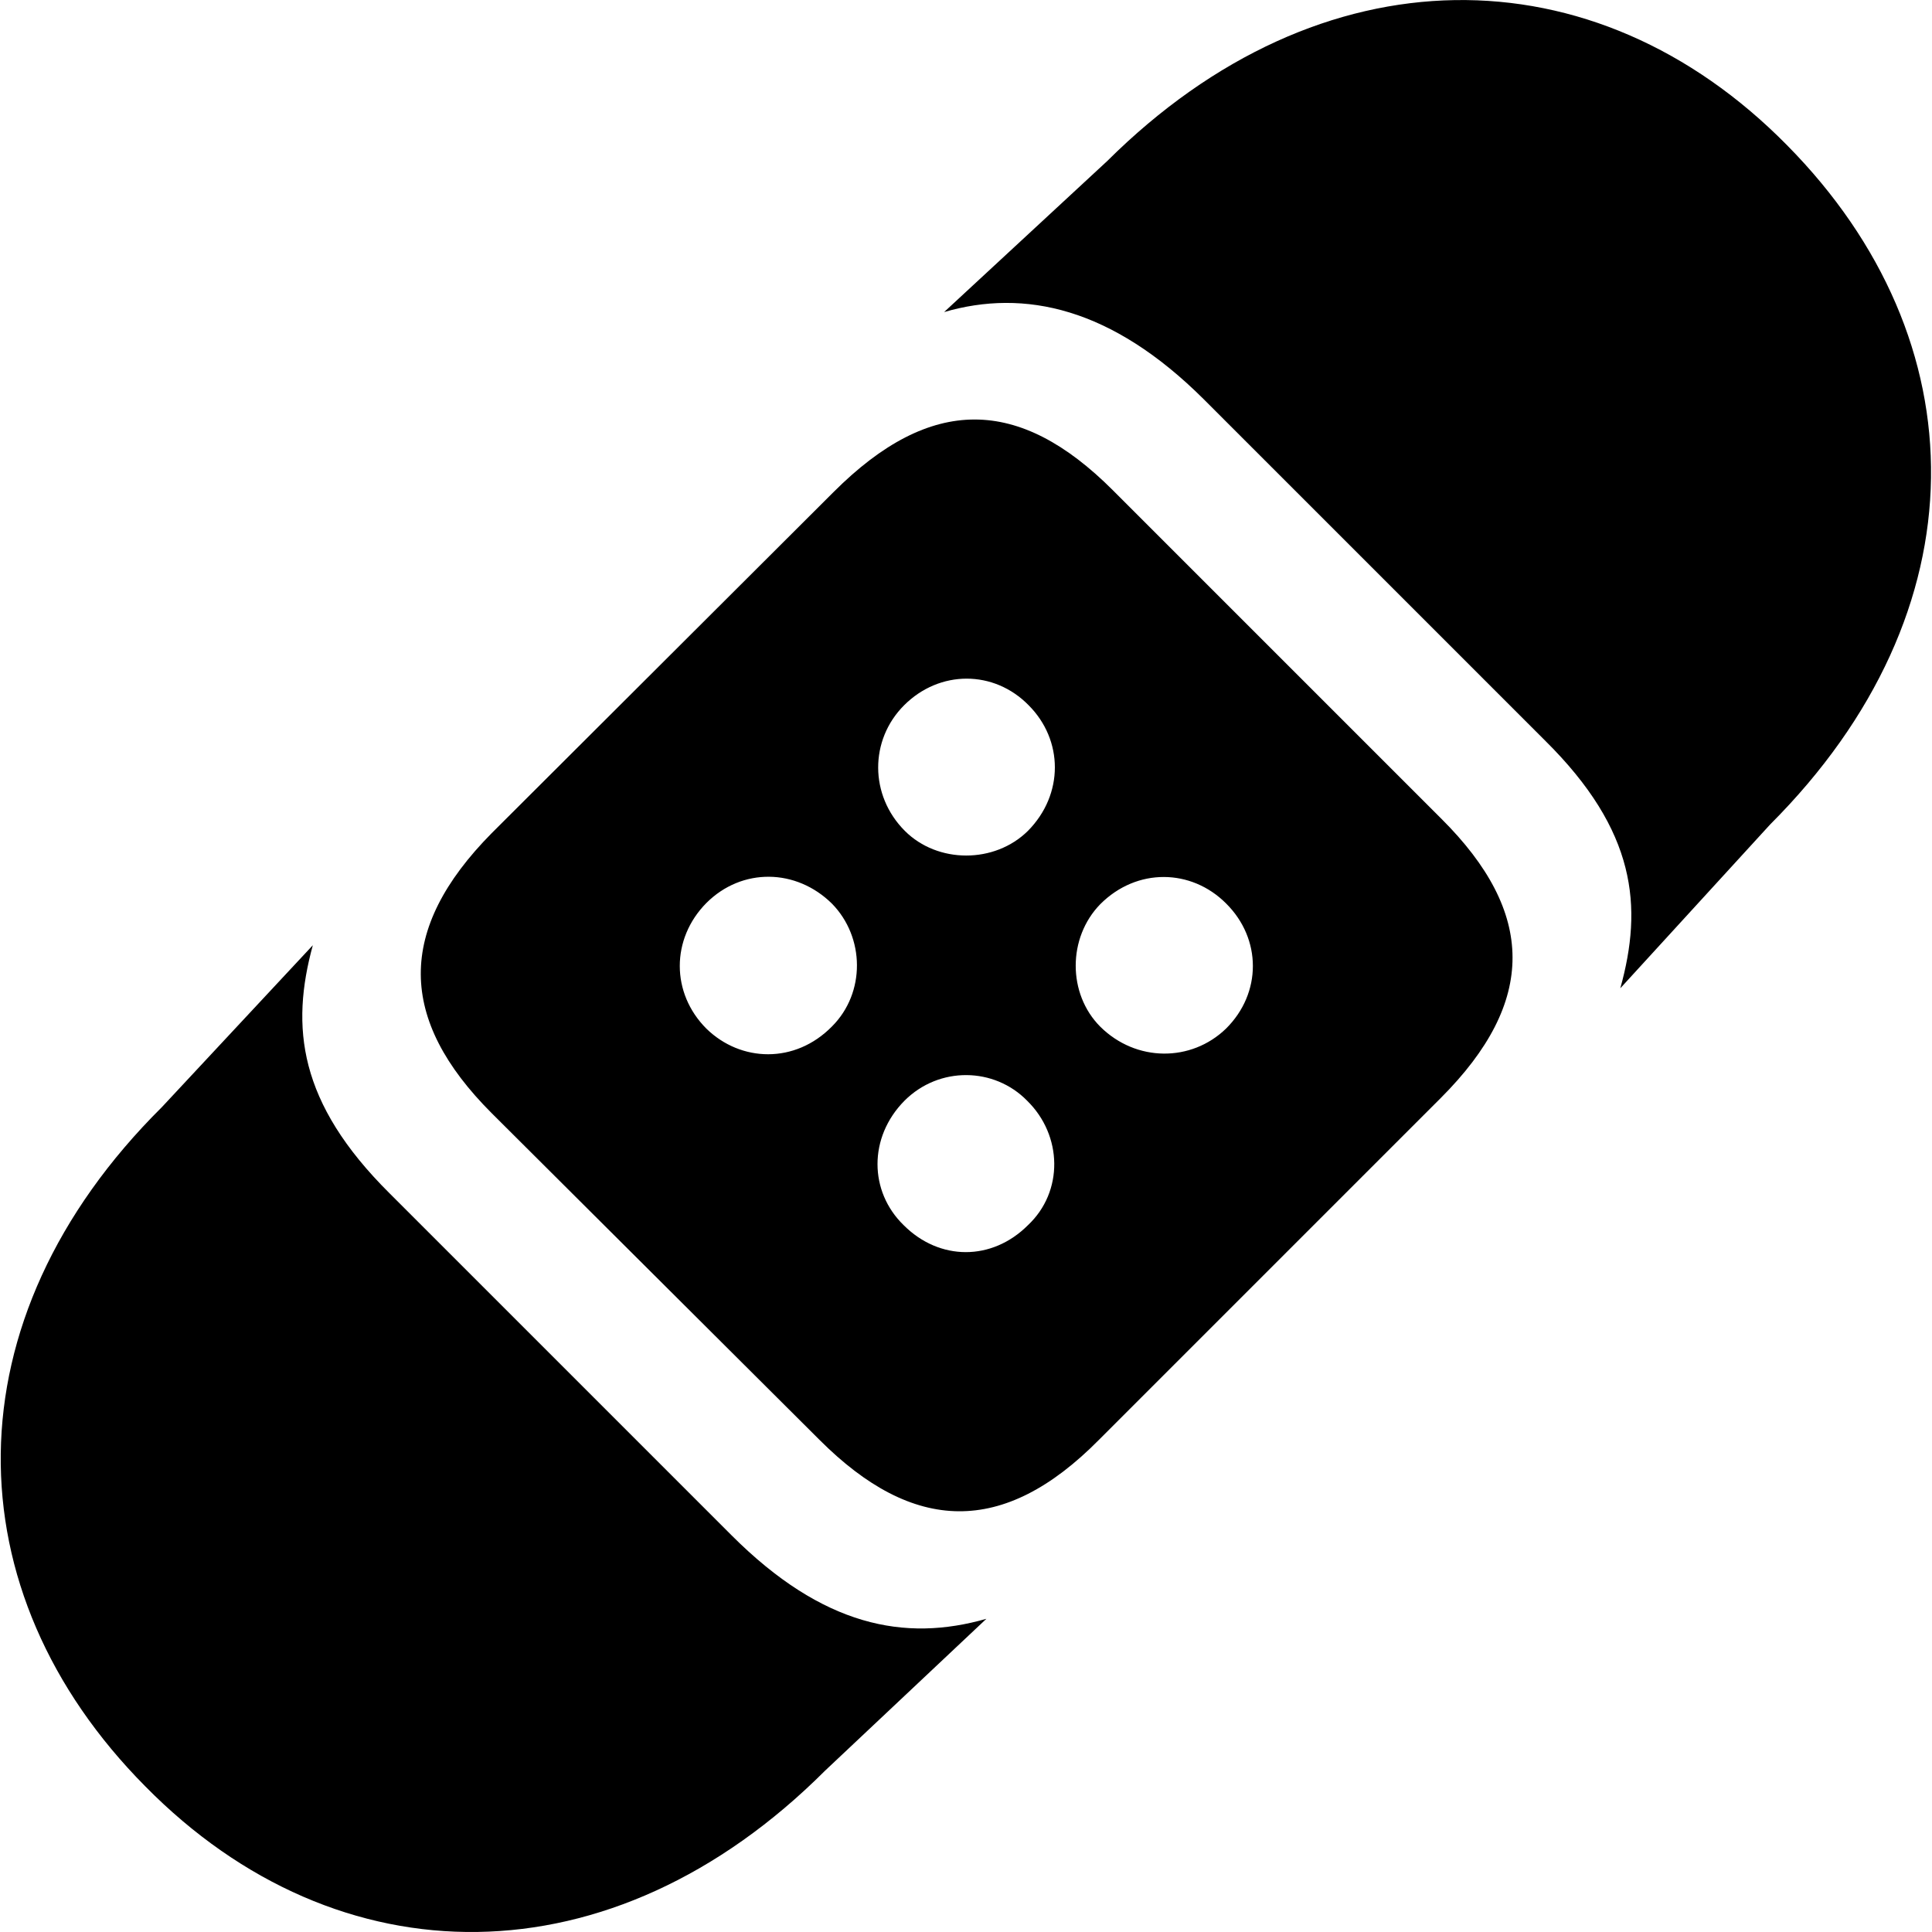 <?xml version="1.0" ?><!-- Generator: Adobe Illustrator 25.0.0, SVG Export Plug-In . SVG Version: 6.00 Build 0)  --><svg xmlns="http://www.w3.org/2000/svg" xmlns:xlink="http://www.w3.org/1999/xlink" version="1.1" id="Layer_1" x="0px" y="0px" viewBox="0 0 512 512" style="enable-background:new 0 0 512 512;" xml:space="preserve">
<path d="M429.4,261.9l39.7-43.4c56.6-56.6,55.6-128.3,4.5-180C422.5-13.4,350-13.6,293.4,42.7l-43.2,40c21.3-6.2,44.4-1.2,68.8,23.1  l90.4,90.4C433.7,220.2,435.4,240.3,429.4,261.9z M217.2,381.6c24.8,24.8,48.7,25.6,74,0l90.6-90.6c25.6-25.6,25.1-49.2,0.2-74  l-87.1-87.1c-24.8-24.8-48.2-25.3-74,0.5l-90.6,90.4c-25.3,25.6-24.8,49.4,0,74.2L217.2,381.6z M239.8,220.2  c-9.4-9.4-9.4-24.1-0.2-33.3c9.4-9.4,23.8-9.4,33,0c9.2,9.2,9.4,23.6-0.2,33.3C263.6,228.9,248.5,228.9,239.8,220.2z M187.2,272.6  c-9.4-9.4-9.4-23.8,0-33.3c9.4-9.4,23.8-9.2,33.3,0.2c8.7,8.9,8.9,23.6,0,32.5C210.7,282,196.3,281.5,187.2,272.6z M324.9,272.6  c-9.2,8.9-23.8,8.9-33.3-0.5c-8.7-8.7-8.7-23.6,0-32.5c9.7-9.7,24.1-9.4,33.3-0.2C334.4,248.8,334.4,263.2,324.9,272.6z M38.5,473.4  c51.1,51.9,123.6,52.4,180.2-4.2l42.7-40.2c-21.6,6.2-43.4,2-67.5-22.1l-90.6-90.6c-24.3-24.1-26.3-44.2-20.4-65.8l-40,42.9  C-13.9,349.8-12.7,421.8,38.5,473.4z M239.5,324.7c-9.2-8.9-9.4-23.3,0.2-33c9.2-9.2,23.8-8.9,32.5,0c9.4,9.2,9.7,24.1,0.2,33  C262.9,334.2,249,334.2,239.5,324.7z"/>
</svg>